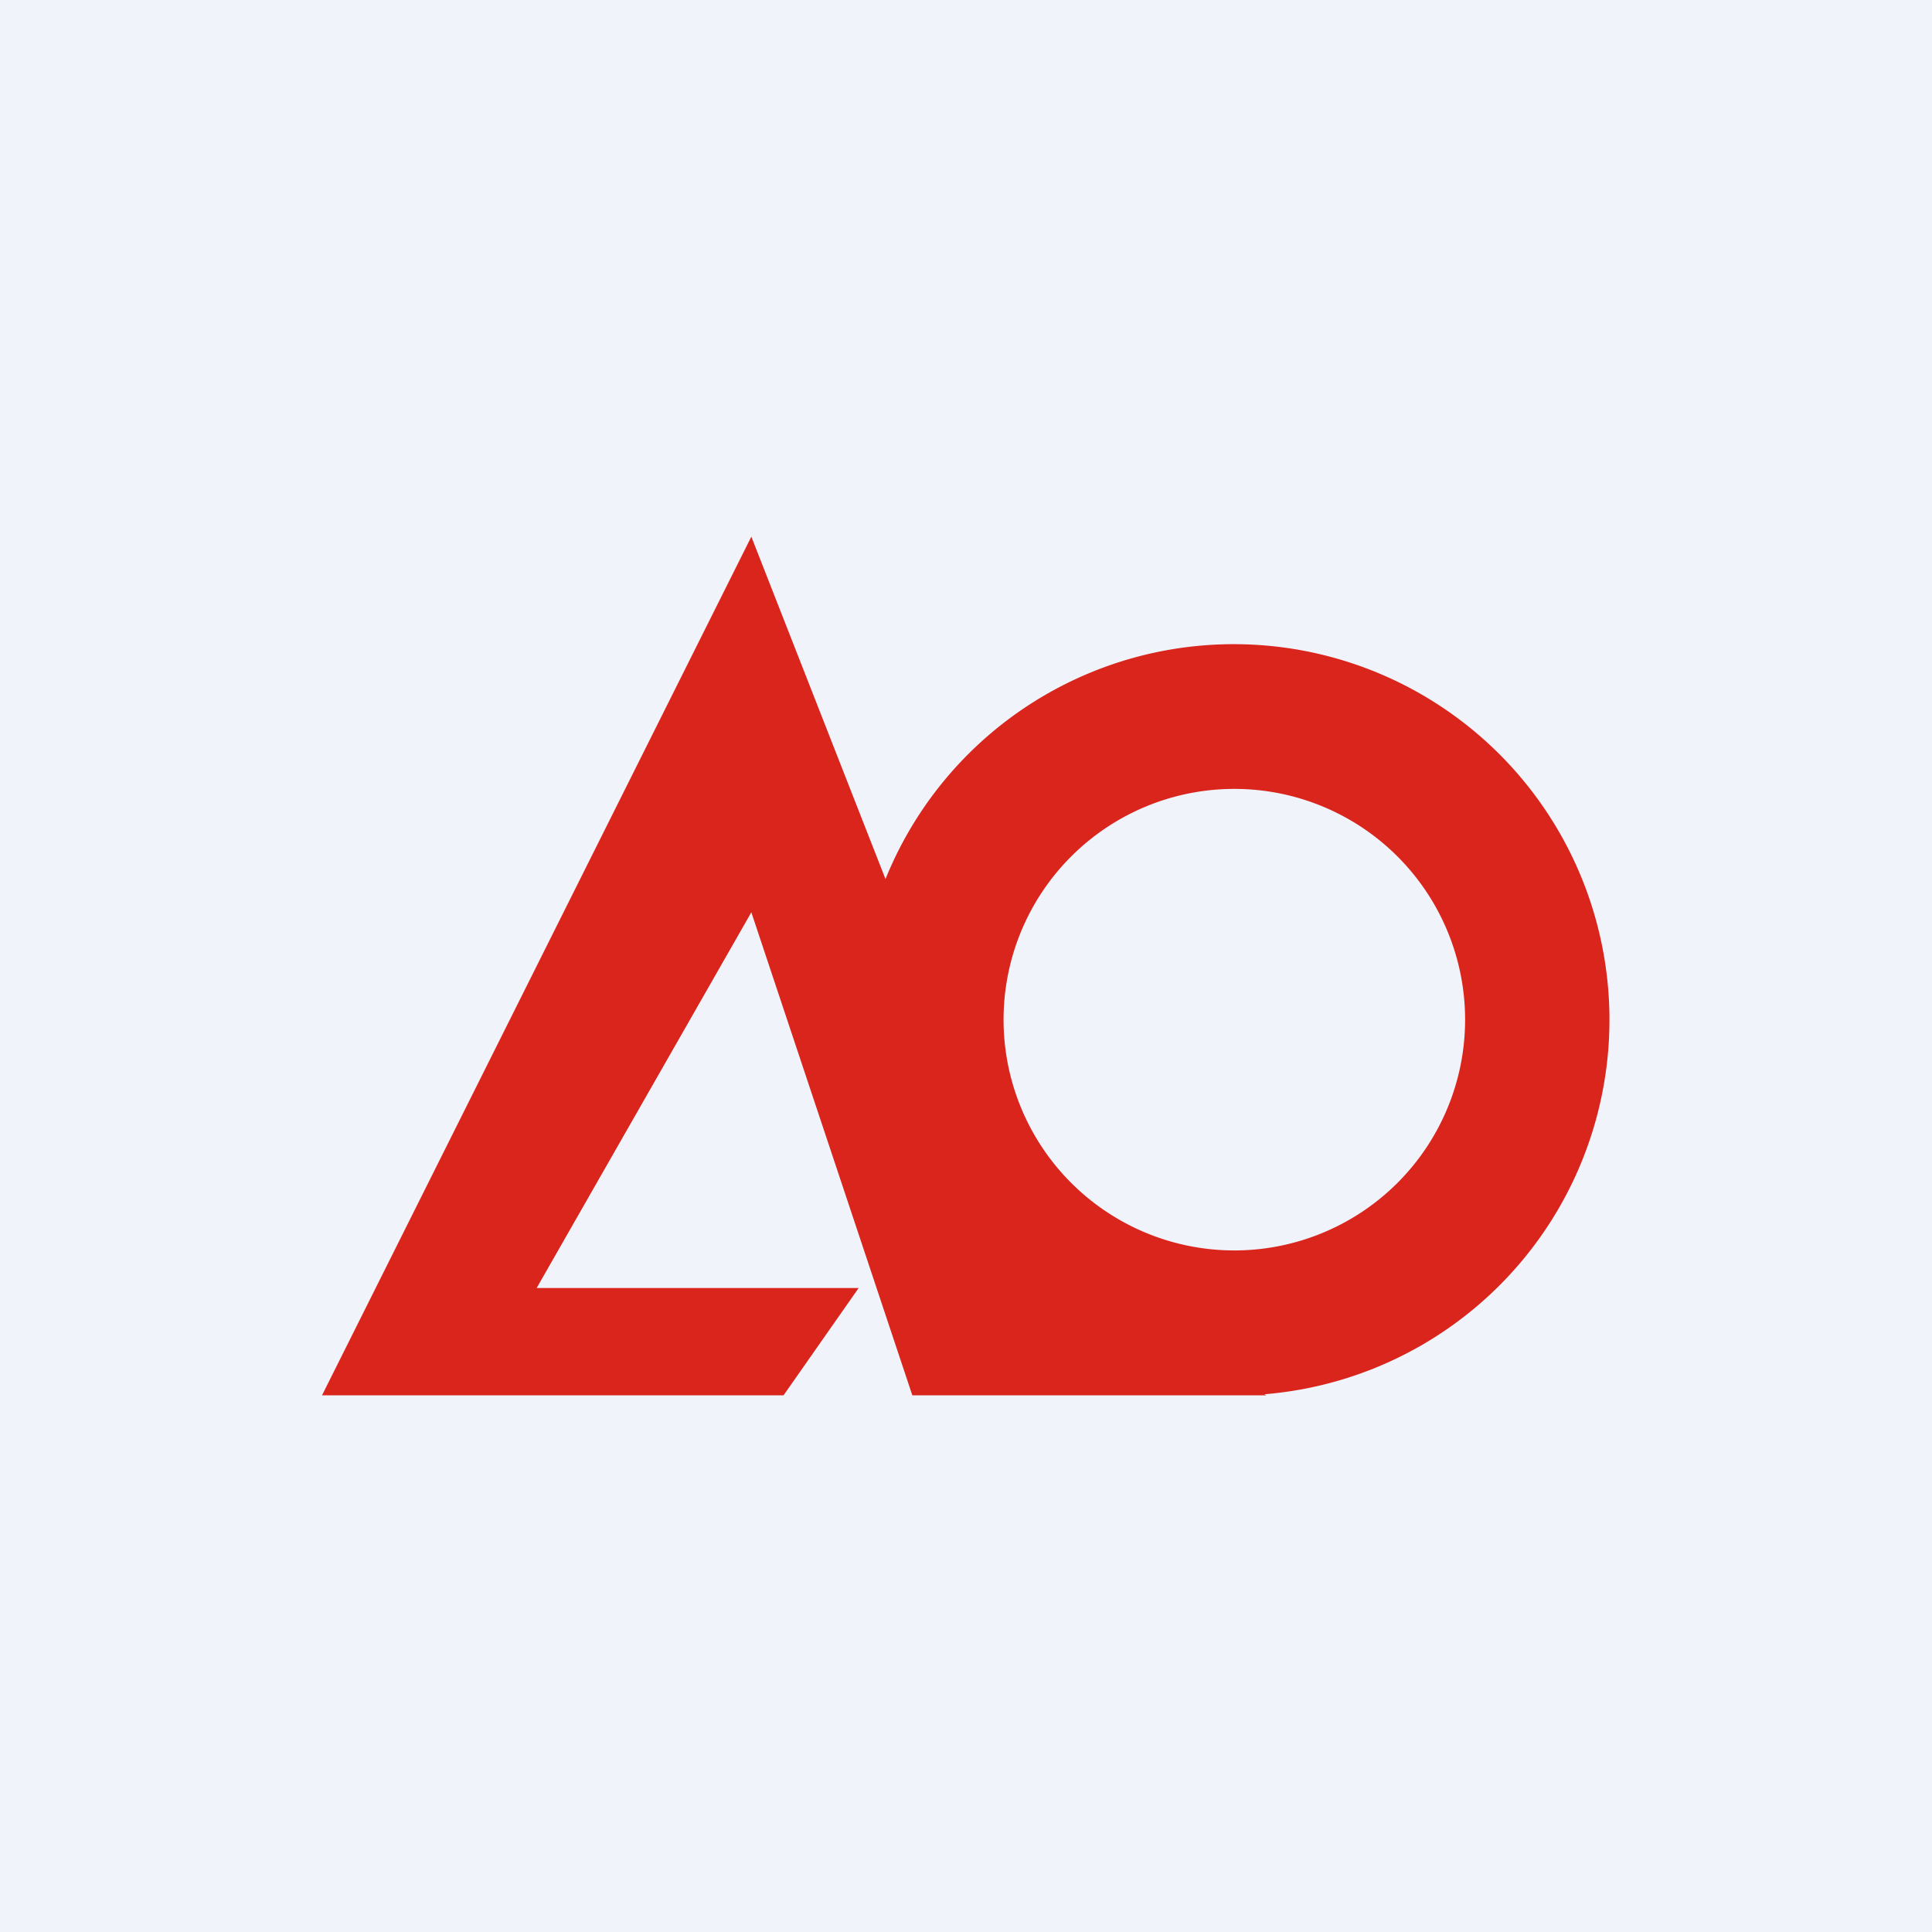 <!-- by TradingView --><svg width="18" height="18" viewBox="0 0 18 18" xmlns="http://www.w3.org/2000/svg"><path fill="#F0F3FA" d="M0 0h18v18H0z"/><path fill-rule="evenodd" d="M11.49 13H8.5L7 8.5 5 12h3l-.7 1H3l4-8 1.25 3.19a3.5 3.5 0 1 1 3.53 4.8l.02.01h-.31Zm2.16-3.5a2.15 2.15 0 1 1-4.3 0 2.15 2.15 0 0 1 4.3 0Z" fill="#DA251D"/></svg>